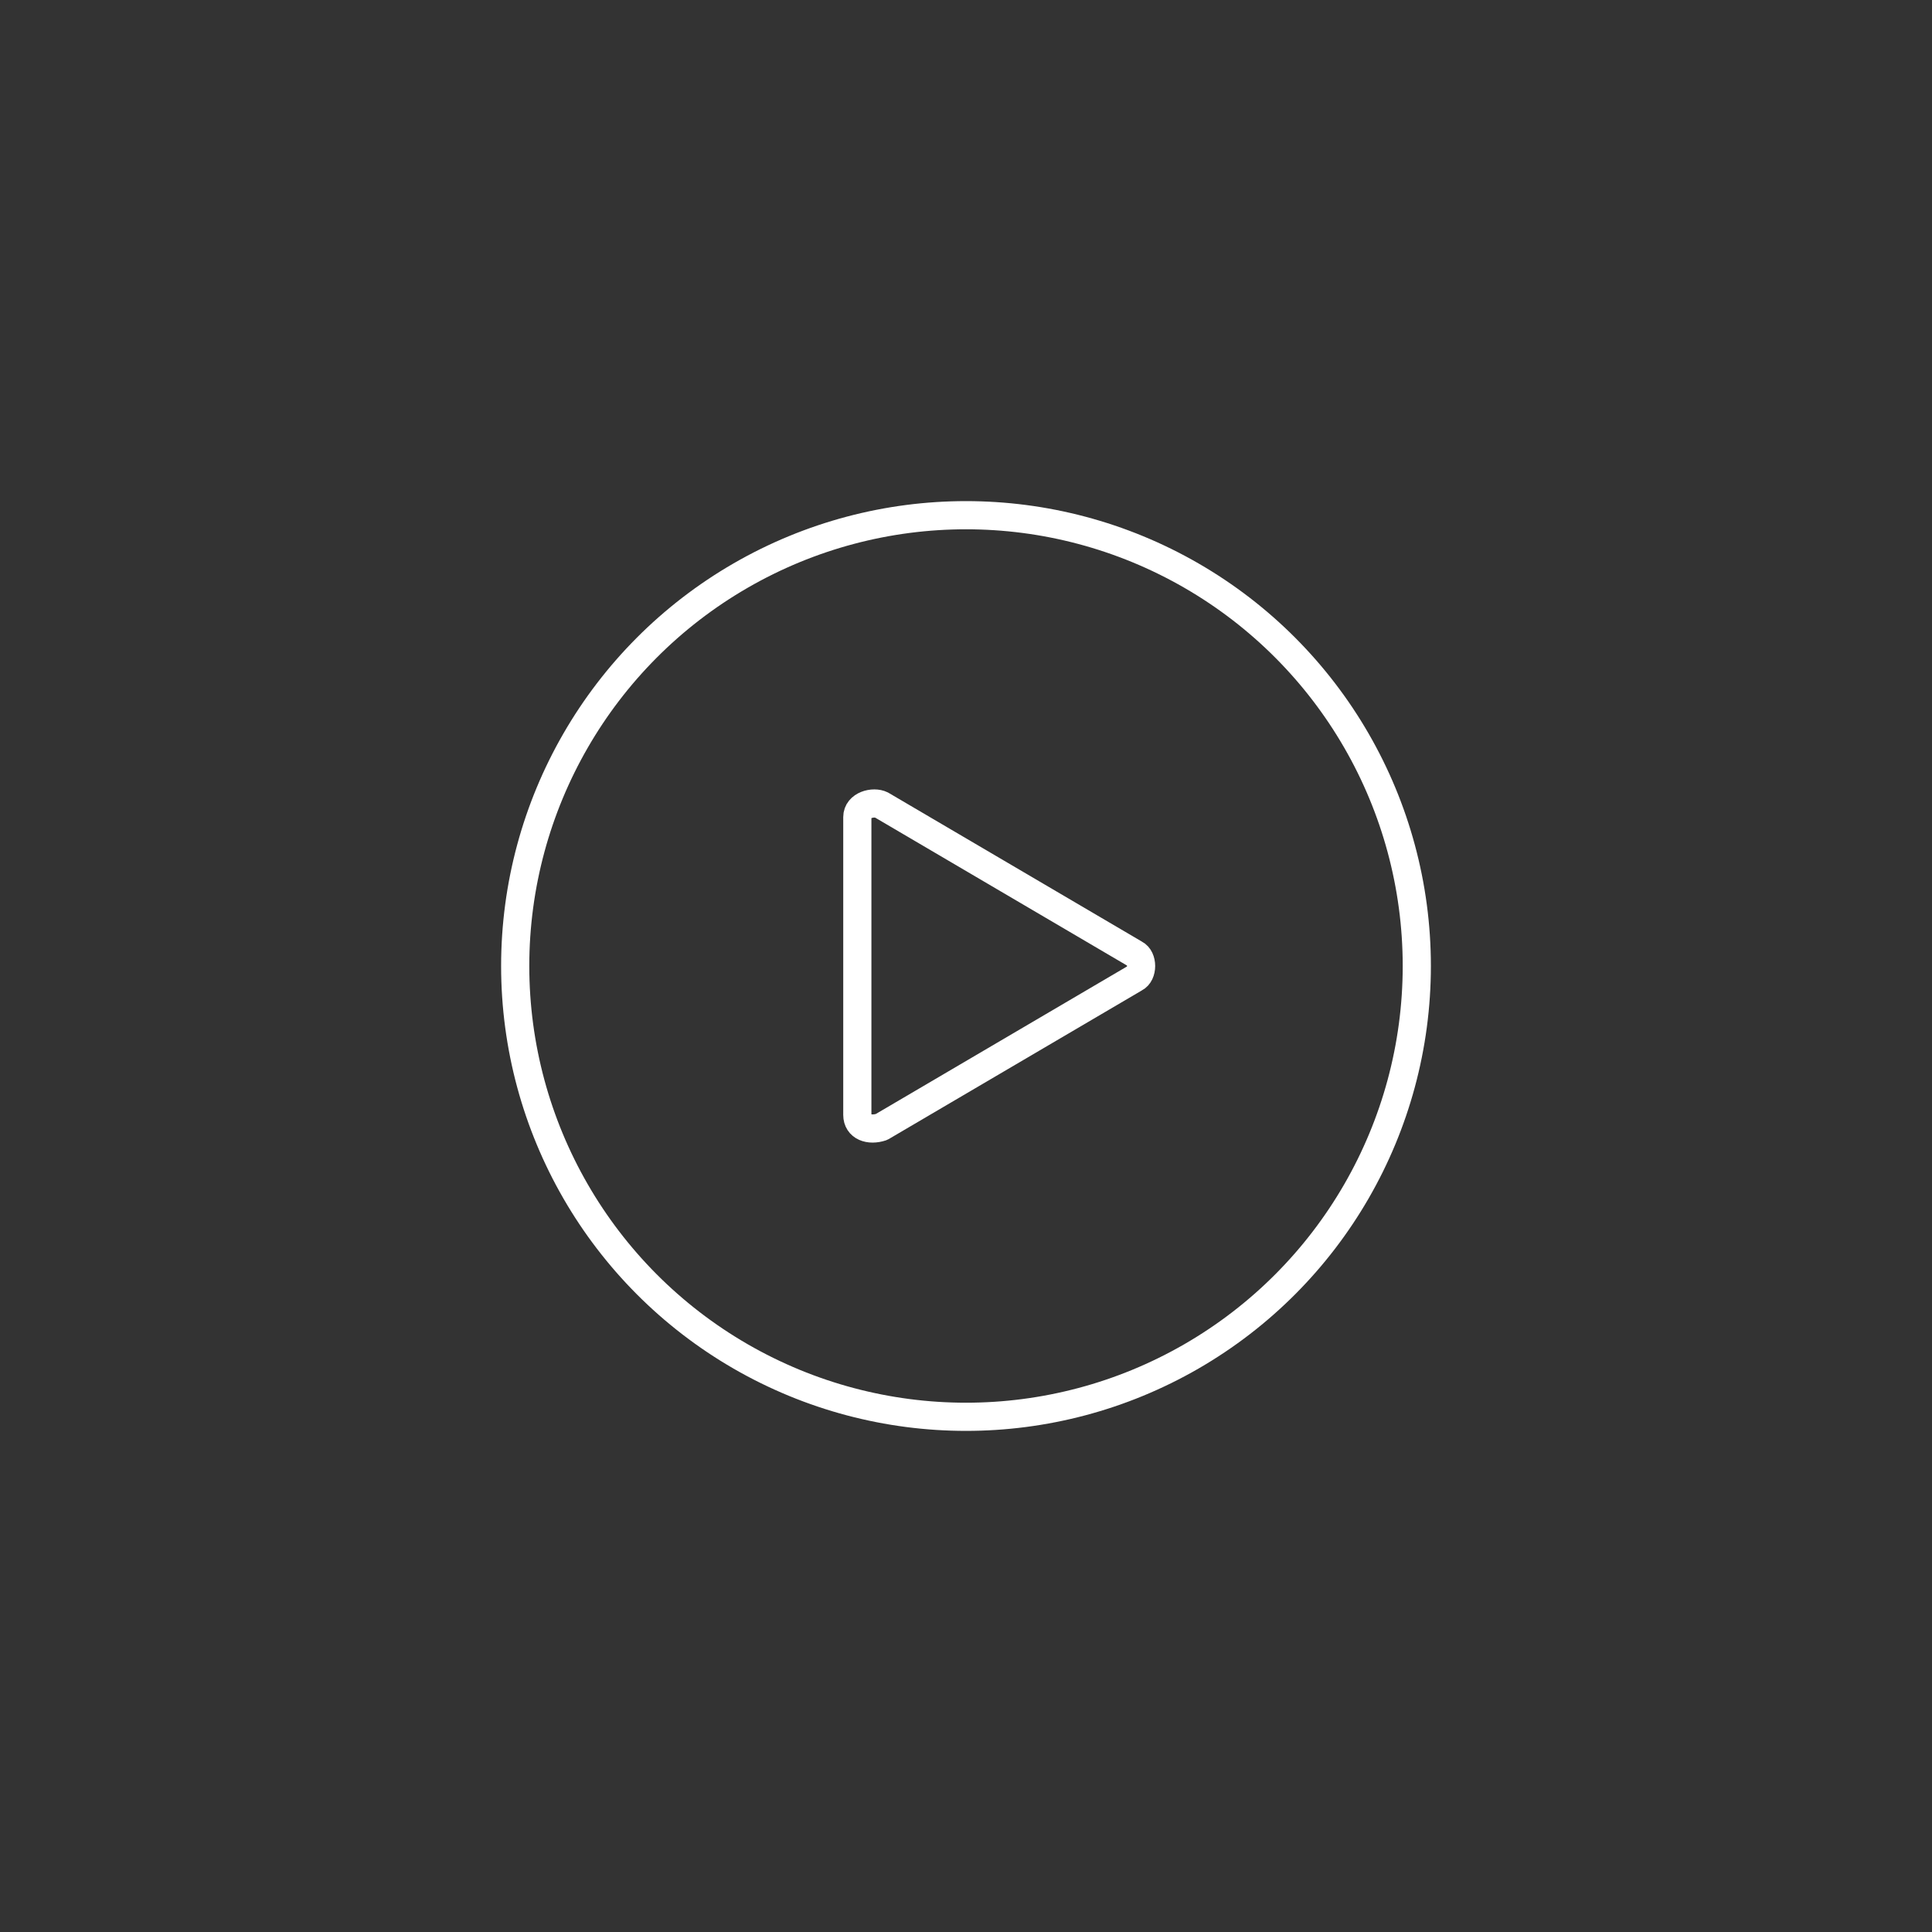 <?xml version="1.0" encoding="utf-8"?>
<!-- Generator: Adobe Illustrator 21.1.0, SVG Export Plug-In . SVG Version: 6.00 Build 0)  -->
<svg version="1.1" id="Layer_1" xmlns="http://www.w3.org/2000/svg" xmlns:xlink="http://www.w3.org/1999/xlink" x="0px" y="0px"
	 viewBox="0 0 48 48" style="enable-background:new 0 0 48 48;" xml:space="preserve">
<rect x="0" y="0" width="48" height="48" fill="#333333" stroke="none"/>
<style type="text/css">
	.st0{display:none;}
	.st1{fill:none;stroke:#FFFFFF;stroke-width:0.7;stroke-linecap:round;stroke-linejoin:round;stroke-miterlimit:10;}
</style>
<g id="Padding__x26__Artboard" class="st0">
</g>
<g id="Icons">
	<g>
		<path class="st1" d="M21.9,28l6.3-3.7c0.2-0.1,0.2-0.5,0-0.6L21.9,20c-0.2-0.1-0.6,0-0.6,0.3v7.4C21.3,28,21.6,28.1,21.9,28z"/>
		<circle class="st1" cx="24" cy="24" r="11.2"/>
	</g>
</g>
</svg>
